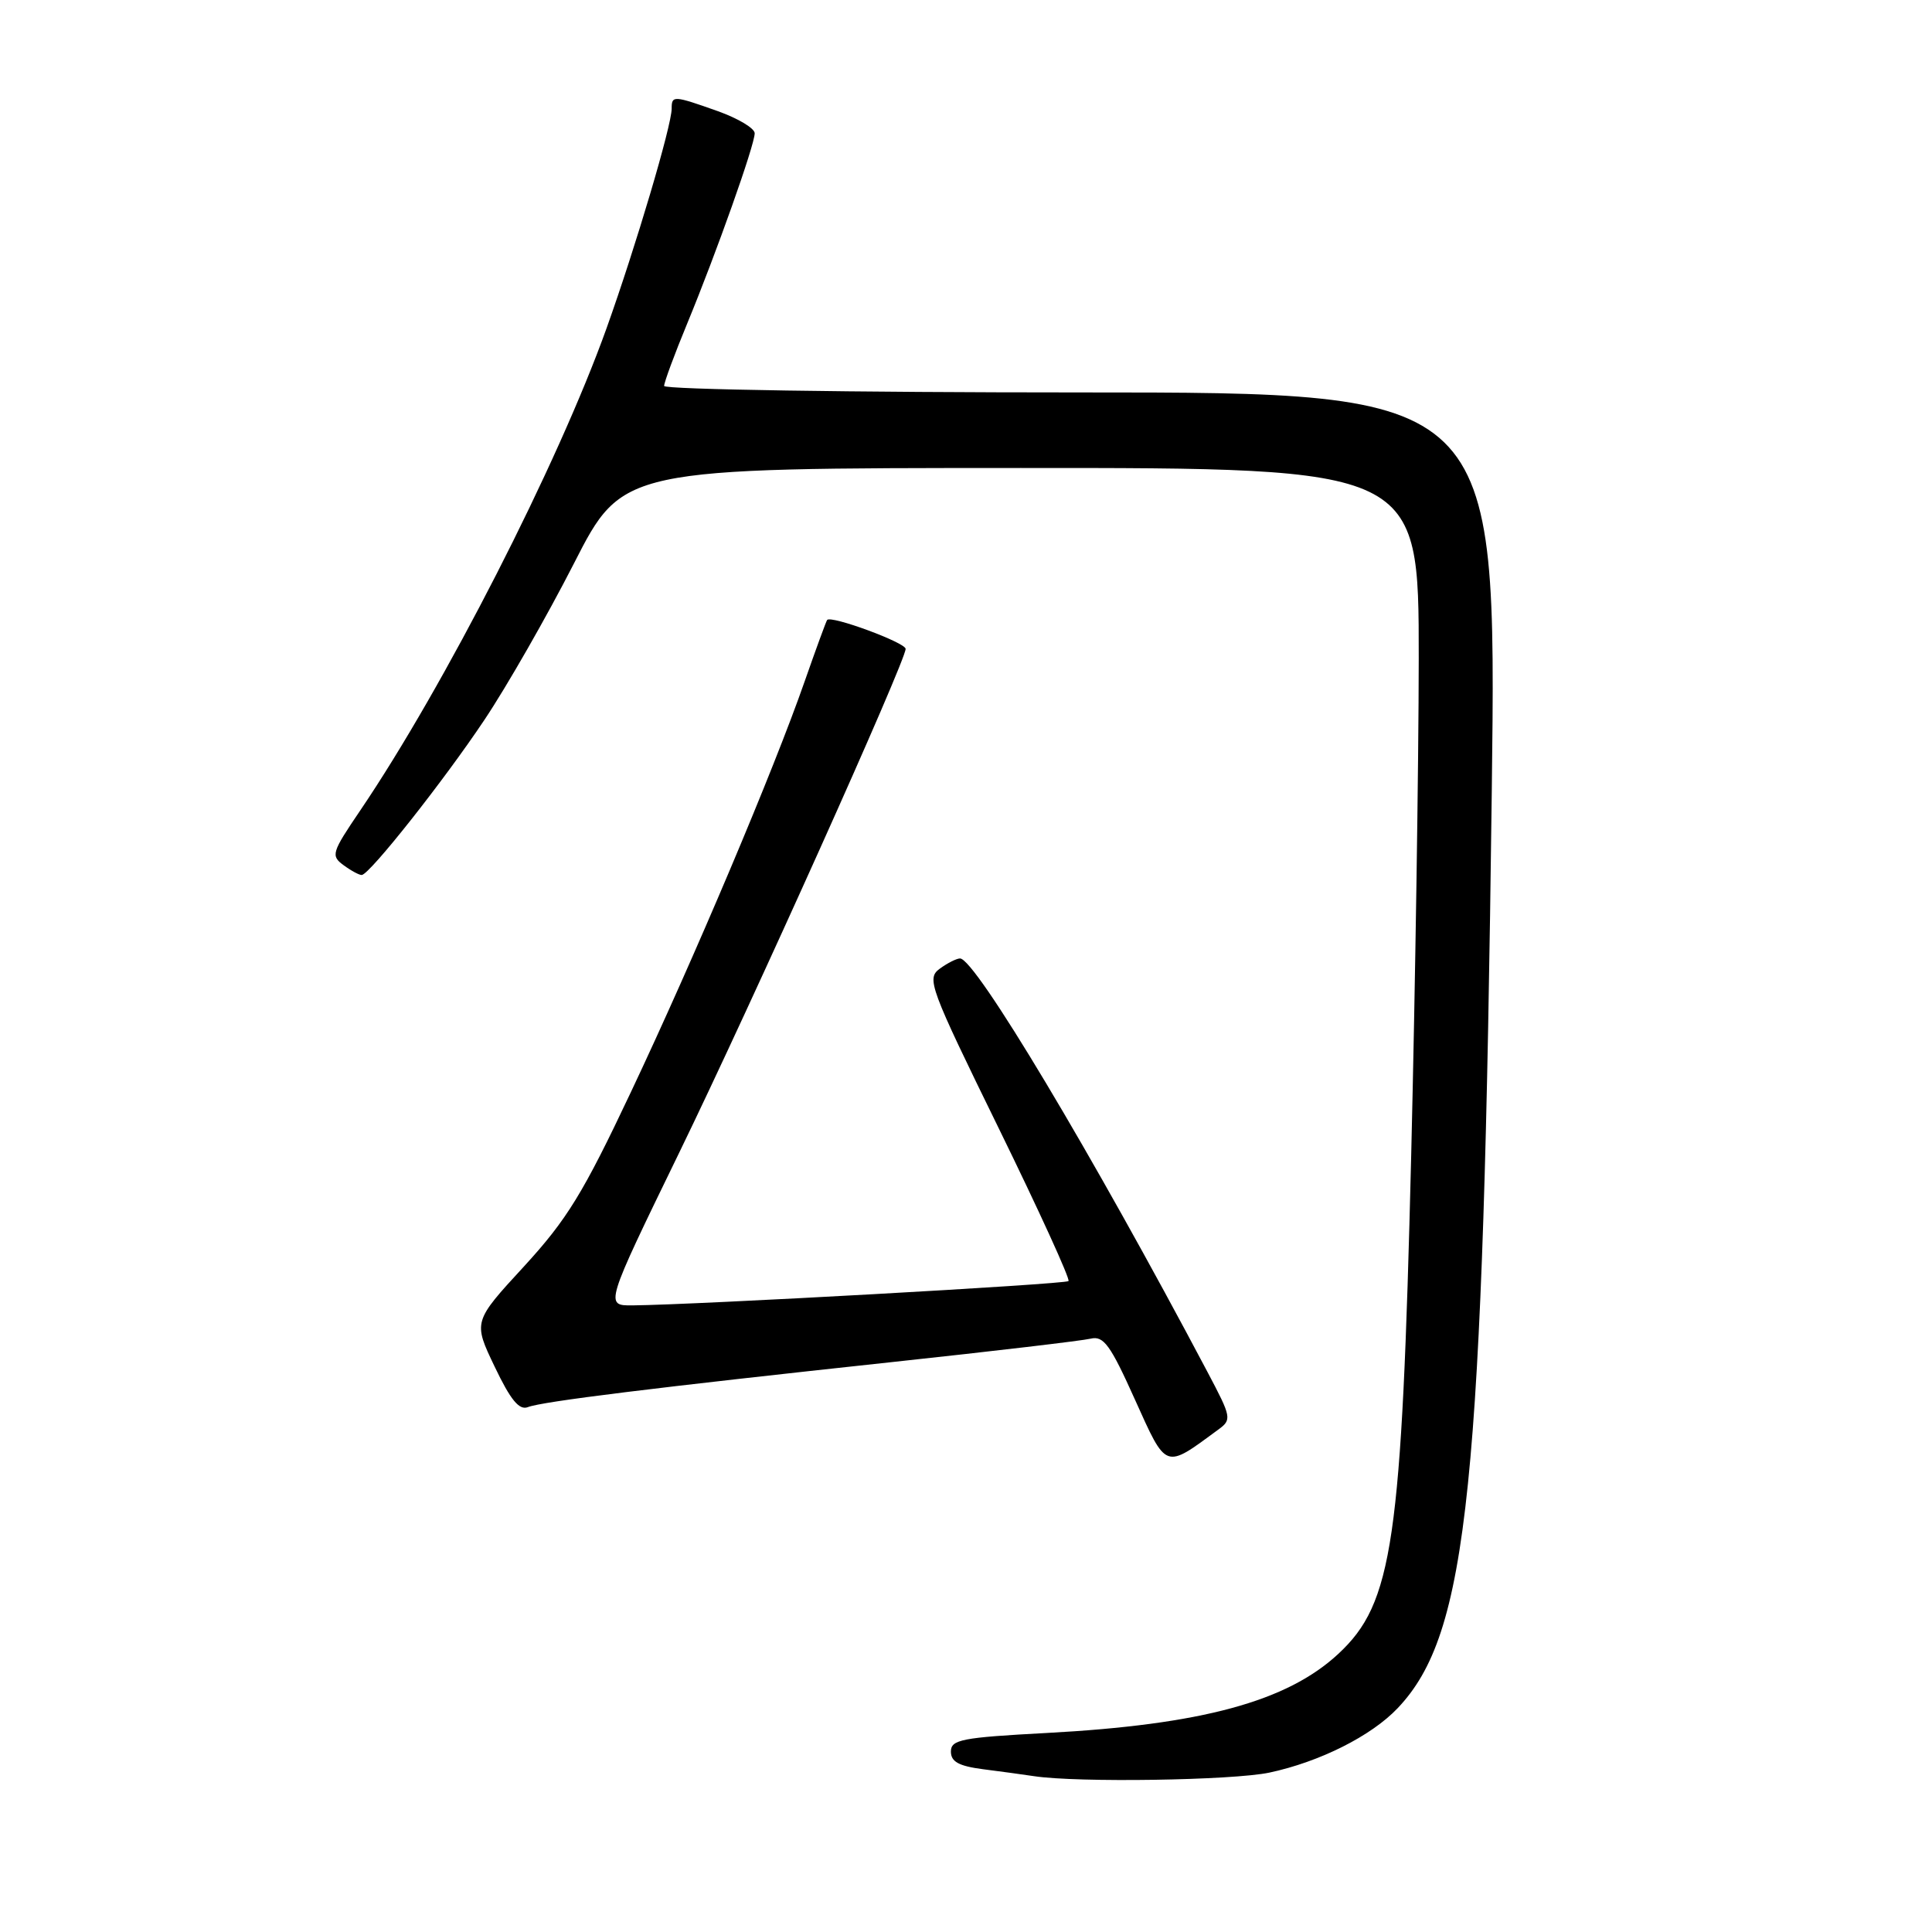 <?xml version="1.0" encoding="UTF-8" standalone="no"?>
<!DOCTYPE svg PUBLIC "-//W3C//DTD SVG 1.1//EN" "http://www.w3.org/Graphics/SVG/1.1/DTD/svg11.dtd" >
<svg xmlns="http://www.w3.org/2000/svg" xmlns:xlink="http://www.w3.org/1999/xlink" version="1.1" viewBox="0 0 256 256">
 <g >
 <path fill="currentColor"
d=" M 168.20 234.88 C 174.86 233.46 181.70 230.03 185.20 226.34 C 194.56 216.47 196.52 197.35 197.67 104.75 C 198.32 52.00 198.32 52.00 143.16 52.00 C 112.82 52.00 88.00 51.61 88.00 51.14 C 88.00 50.66 89.37 46.95 91.05 42.89 C 94.92 33.52 100.00 19.21 100.00 17.66 C 100.00 17.00 97.80 15.69 95.12 14.73 C 89.22 12.64 89.00 12.63 89.00 14.39 C 89.00 16.64 84.23 32.71 80.37 43.50 C 73.91 61.52 58.86 90.97 47.72 107.41 C 43.93 113.00 43.81 113.39 45.55 114.66 C 46.56 115.40 47.63 115.97 47.94 115.94 C 49.02 115.83 58.82 103.43 64.18 95.40 C 67.16 90.95 72.50 81.61 76.05 74.66 C 82.50 62.02 82.50 62.02 135.25 62.01 C 188.00 62.00 188.00 62.00 187.99 87.25 C 187.98 101.14 187.53 130.78 186.99 153.12 C 185.74 204.37 184.57 212.42 177.34 219.14 C 170.54 225.46 159.23 228.53 138.66 229.63 C 127.42 230.23 126.00 230.51 126.00 232.09 C 126.00 233.44 127.04 234.01 130.25 234.43 C 132.59 234.73 135.62 235.14 137.00 235.35 C 142.80 236.23 163.31 235.91 168.20 234.88 Z  M 161.40 189.45 C 163.25 188.10 163.20 187.85 159.99 181.78 C 144.65 152.78 129.22 127.00 127.21 127.00 C 126.76 127.00 125.54 127.61 124.52 128.36 C 122.75 129.66 123.16 130.76 132.34 149.51 C 137.67 160.40 141.83 169.50 141.58 169.75 C 141.16 170.17 92.28 172.89 83.82 172.97 C 80.14 173.00 80.14 173.00 89.99 152.75 C 99.64 132.91 120.00 87.61 120.00 85.98 C 120.00 85.15 110.10 81.50 109.60 82.15 C 109.46 82.34 108.12 86.00 106.62 90.29 C 102.51 102.07 91.98 126.98 83.61 144.68 C 77.25 158.15 75.14 161.58 69.42 167.82 C 62.69 175.13 62.69 175.13 65.55 181.10 C 67.66 185.52 68.80 186.90 69.95 186.45 C 71.83 185.71 86.63 183.88 118.50 180.45 C 131.70 179.03 143.41 177.65 144.52 177.38 C 146.23 176.97 147.13 178.20 150.38 185.44 C 154.61 194.81 154.28 194.69 161.40 189.45 Z "/>
</g>
</svg>